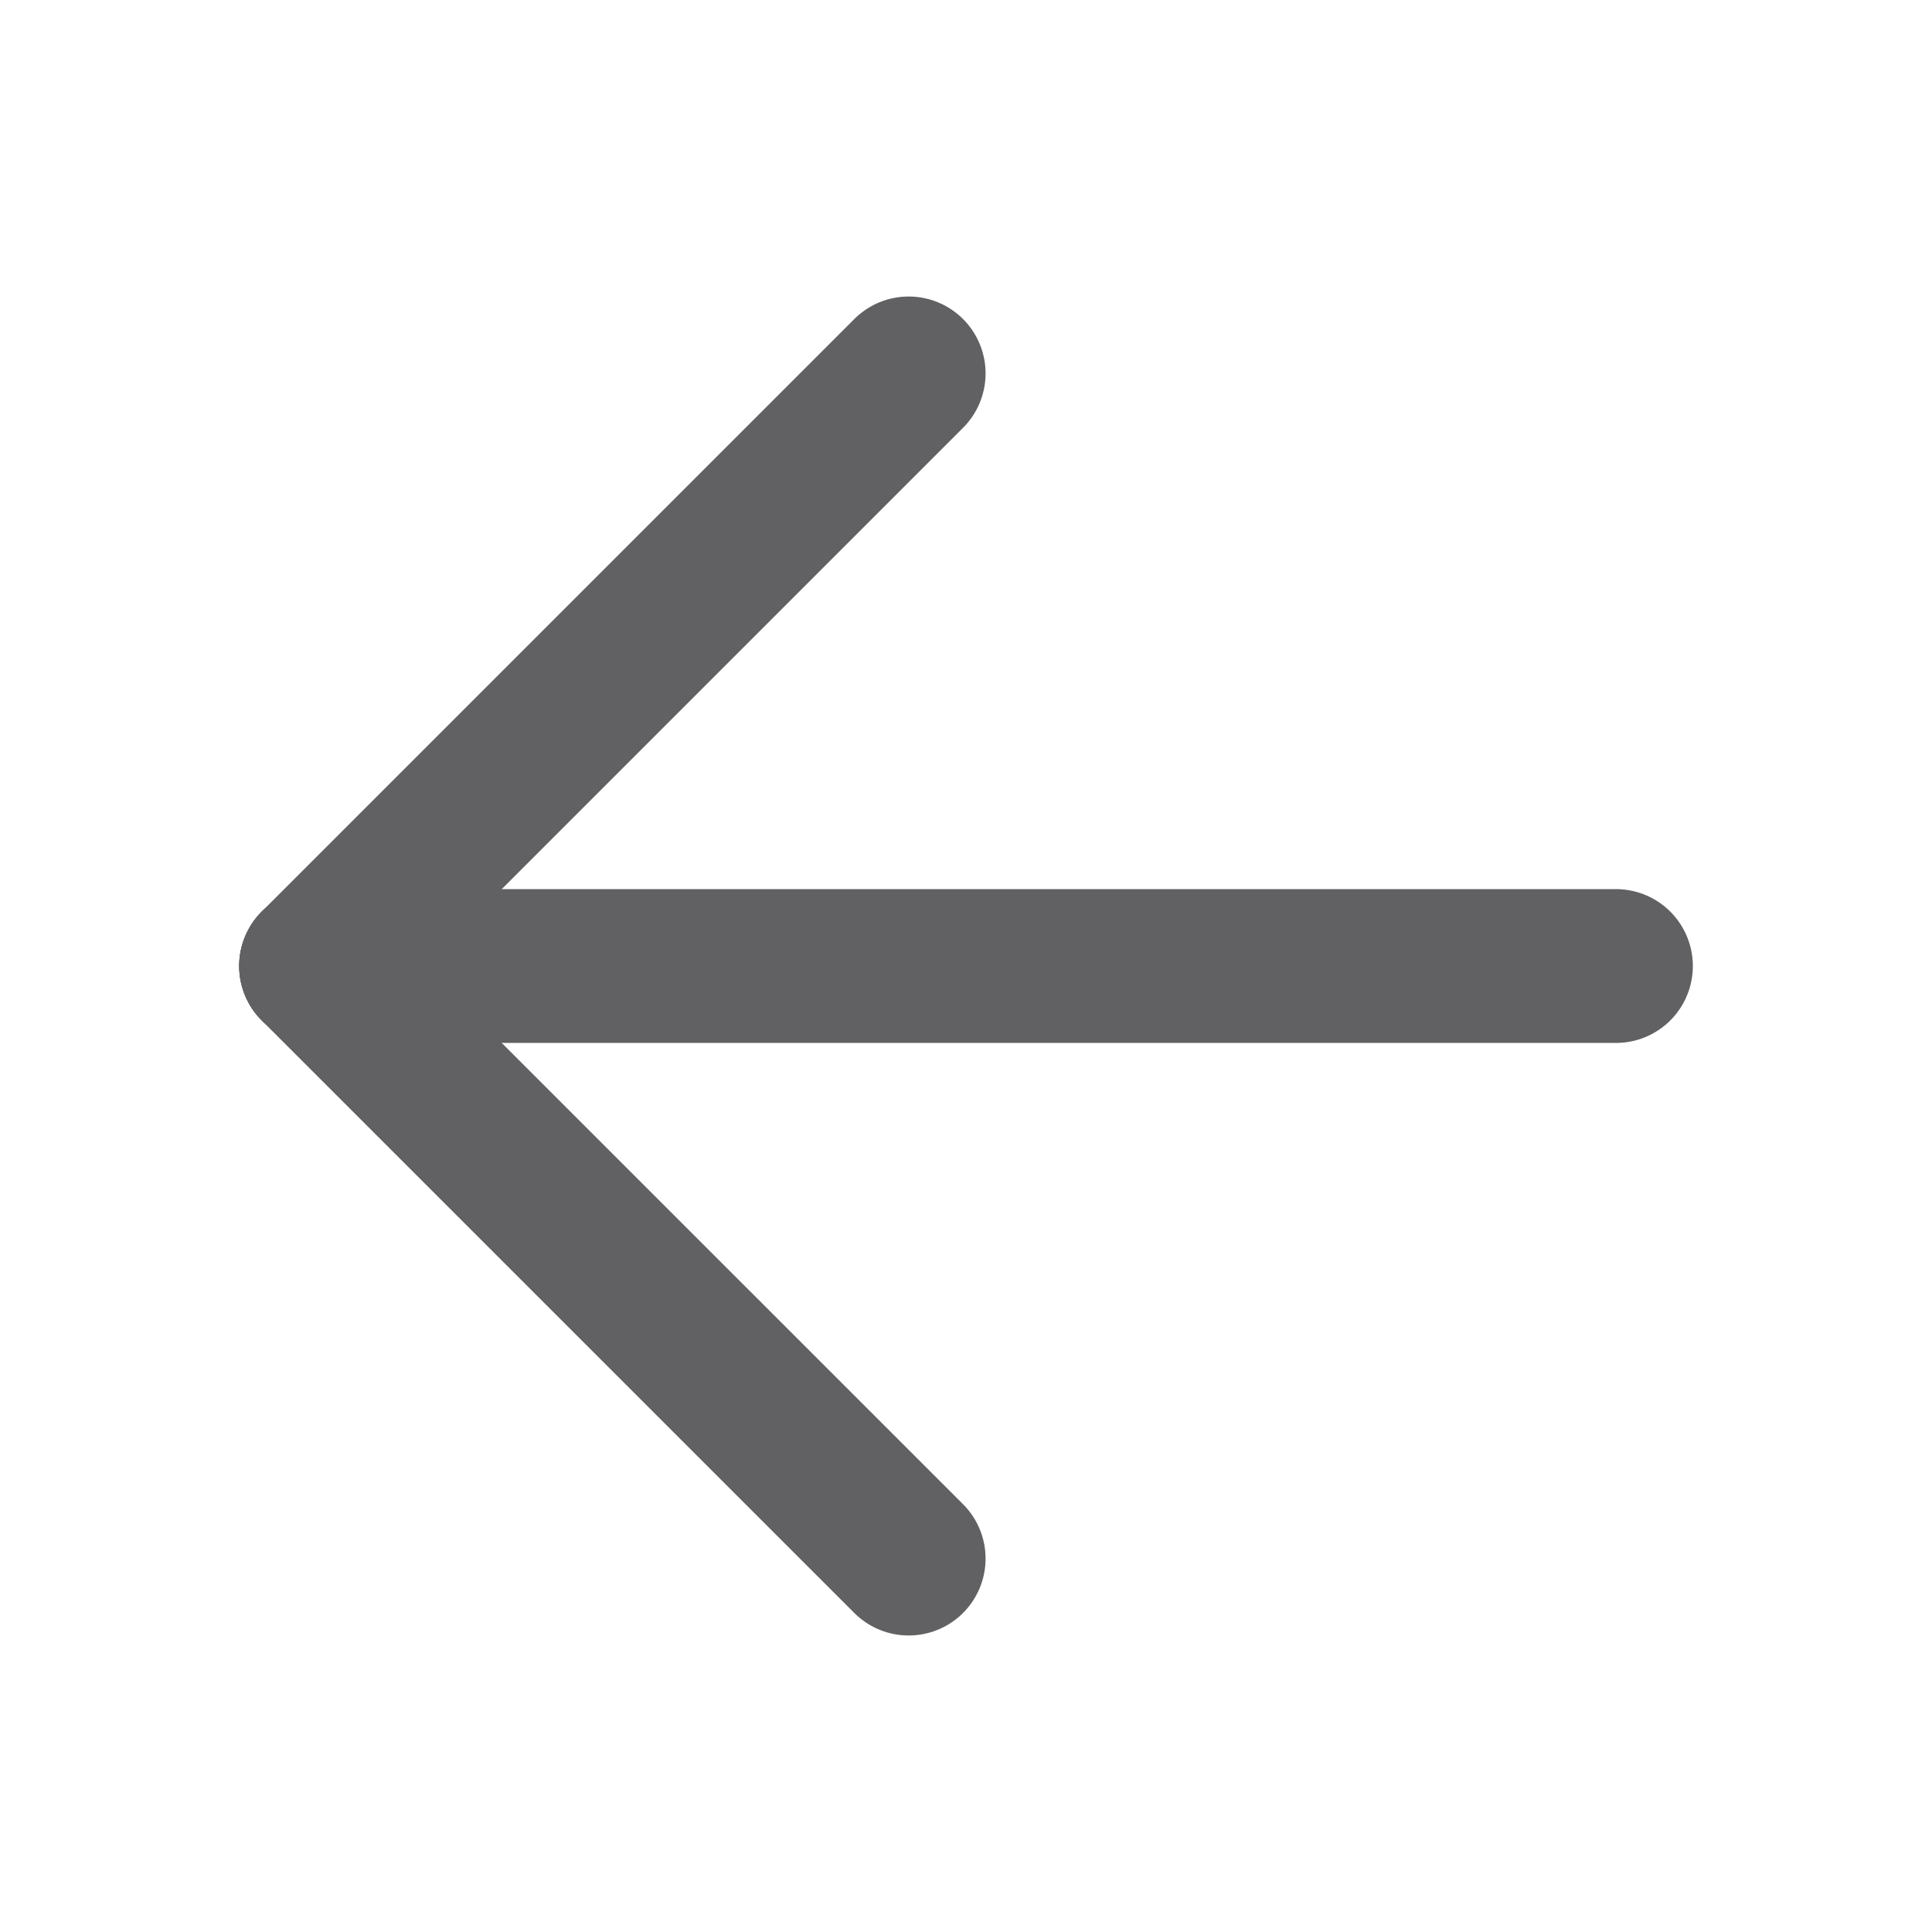 <?xml version="1.0" encoding="UTF-8" standalone="no"?>
<svg
   xmlns:dc="http://purl.org/dc/elements/1.1/"
   xmlns:cc="http://creativecommons.org/ns#"
   xmlns:rdf="http://www.w3.org/1999/02/22-rdf-syntax-ns#"
   xmlns:svg="http://www.w3.org/2000/svg"
   xmlns="http://www.w3.org/2000/svg"
   xmlns:sodipodi="http://sodipodi.sourceforge.net/DTD/sodipodi-0.dtd"
   xmlns:inkscape="http://www.inkscape.org/namespaces/inkscape"
   width="40.821mm"
   height="40.821mm"
   viewBox="0 0 40.821 40.821"
   version="1.1"
   id="svg1240"
   inkscape:version="1.0.1 (3bc2e813f5, 2020-09-07)"
   sodipodi:docname="left.svg">
  <style
     id="style1803"></style>
  <defs
     id="defs1234" />
  <sodipodi:namedview
     id="base"
     pagecolor="#ffffff"
     bordercolor="#666666"
     borderopacity="1.0"
     inkscape:pageopacity="0.0"
     inkscape:pageshadow="2"
     inkscape:zoom="0.35"
     inkscape:cx="88.571422"
     inkscape:cy="202.85714"
     inkscape:document-units="mm"
     inkscape:current-layer="layer1"
     inkscape:document-rotation="0"
     showgrid="false"
     fit-margin-top="0"
     fit-margin-left="0"
     fit-margin-right="0"
     fit-margin-bottom="0"
     inkscape:window-width="2400"
     inkscape:window-height="1271"
     inkscape:window-x="-9"
     inkscape:window-y="4"
     inkscape:window-maximized="1" />
  <g
     inkscape:label="Calque 1"
     inkscape:groupmode="layer"
     id="layer1"
     transform="translate(-82.399,-94.494)">
    <g
       id="g1970"
       style="stroke-width:2;stroke-miterlimit:4;stroke-dasharray:none"
       transform="translate(-76.002,274.145)">
      <path
         style="fill:none;stroke:#616163;stroke-width:3.25;stroke-linecap:round;stroke-linejoin:miter;stroke-miterlimit:4;stroke-dasharray:none;stroke-opacity:1"
         d="M 192.544,-159.24 H 165.079"
         id="path1040"
         sodipodi:nodetypes="cc" />
      <path
         style="fill:none;stroke:#616163;stroke-width:3.25;stroke-linecap:round;stroke-linejoin:miter;stroke-miterlimit:4;stroke-dasharray:none;stroke-opacity:1"
         d="M 177.6,-146.72 165.079,-159.24"
         id="path1042" />
      <path
         style="fill:none;stroke:#616163;stroke-width:3.25;stroke-linecap:round;stroke-linejoin:miter;stroke-miterlimit:4;stroke-dasharray:none;stroke-opacity:1"
         d="m 177.6,-171.761 -12.52,12.52"
         id="path1044" />
    </g>
  </g>
</svg>
